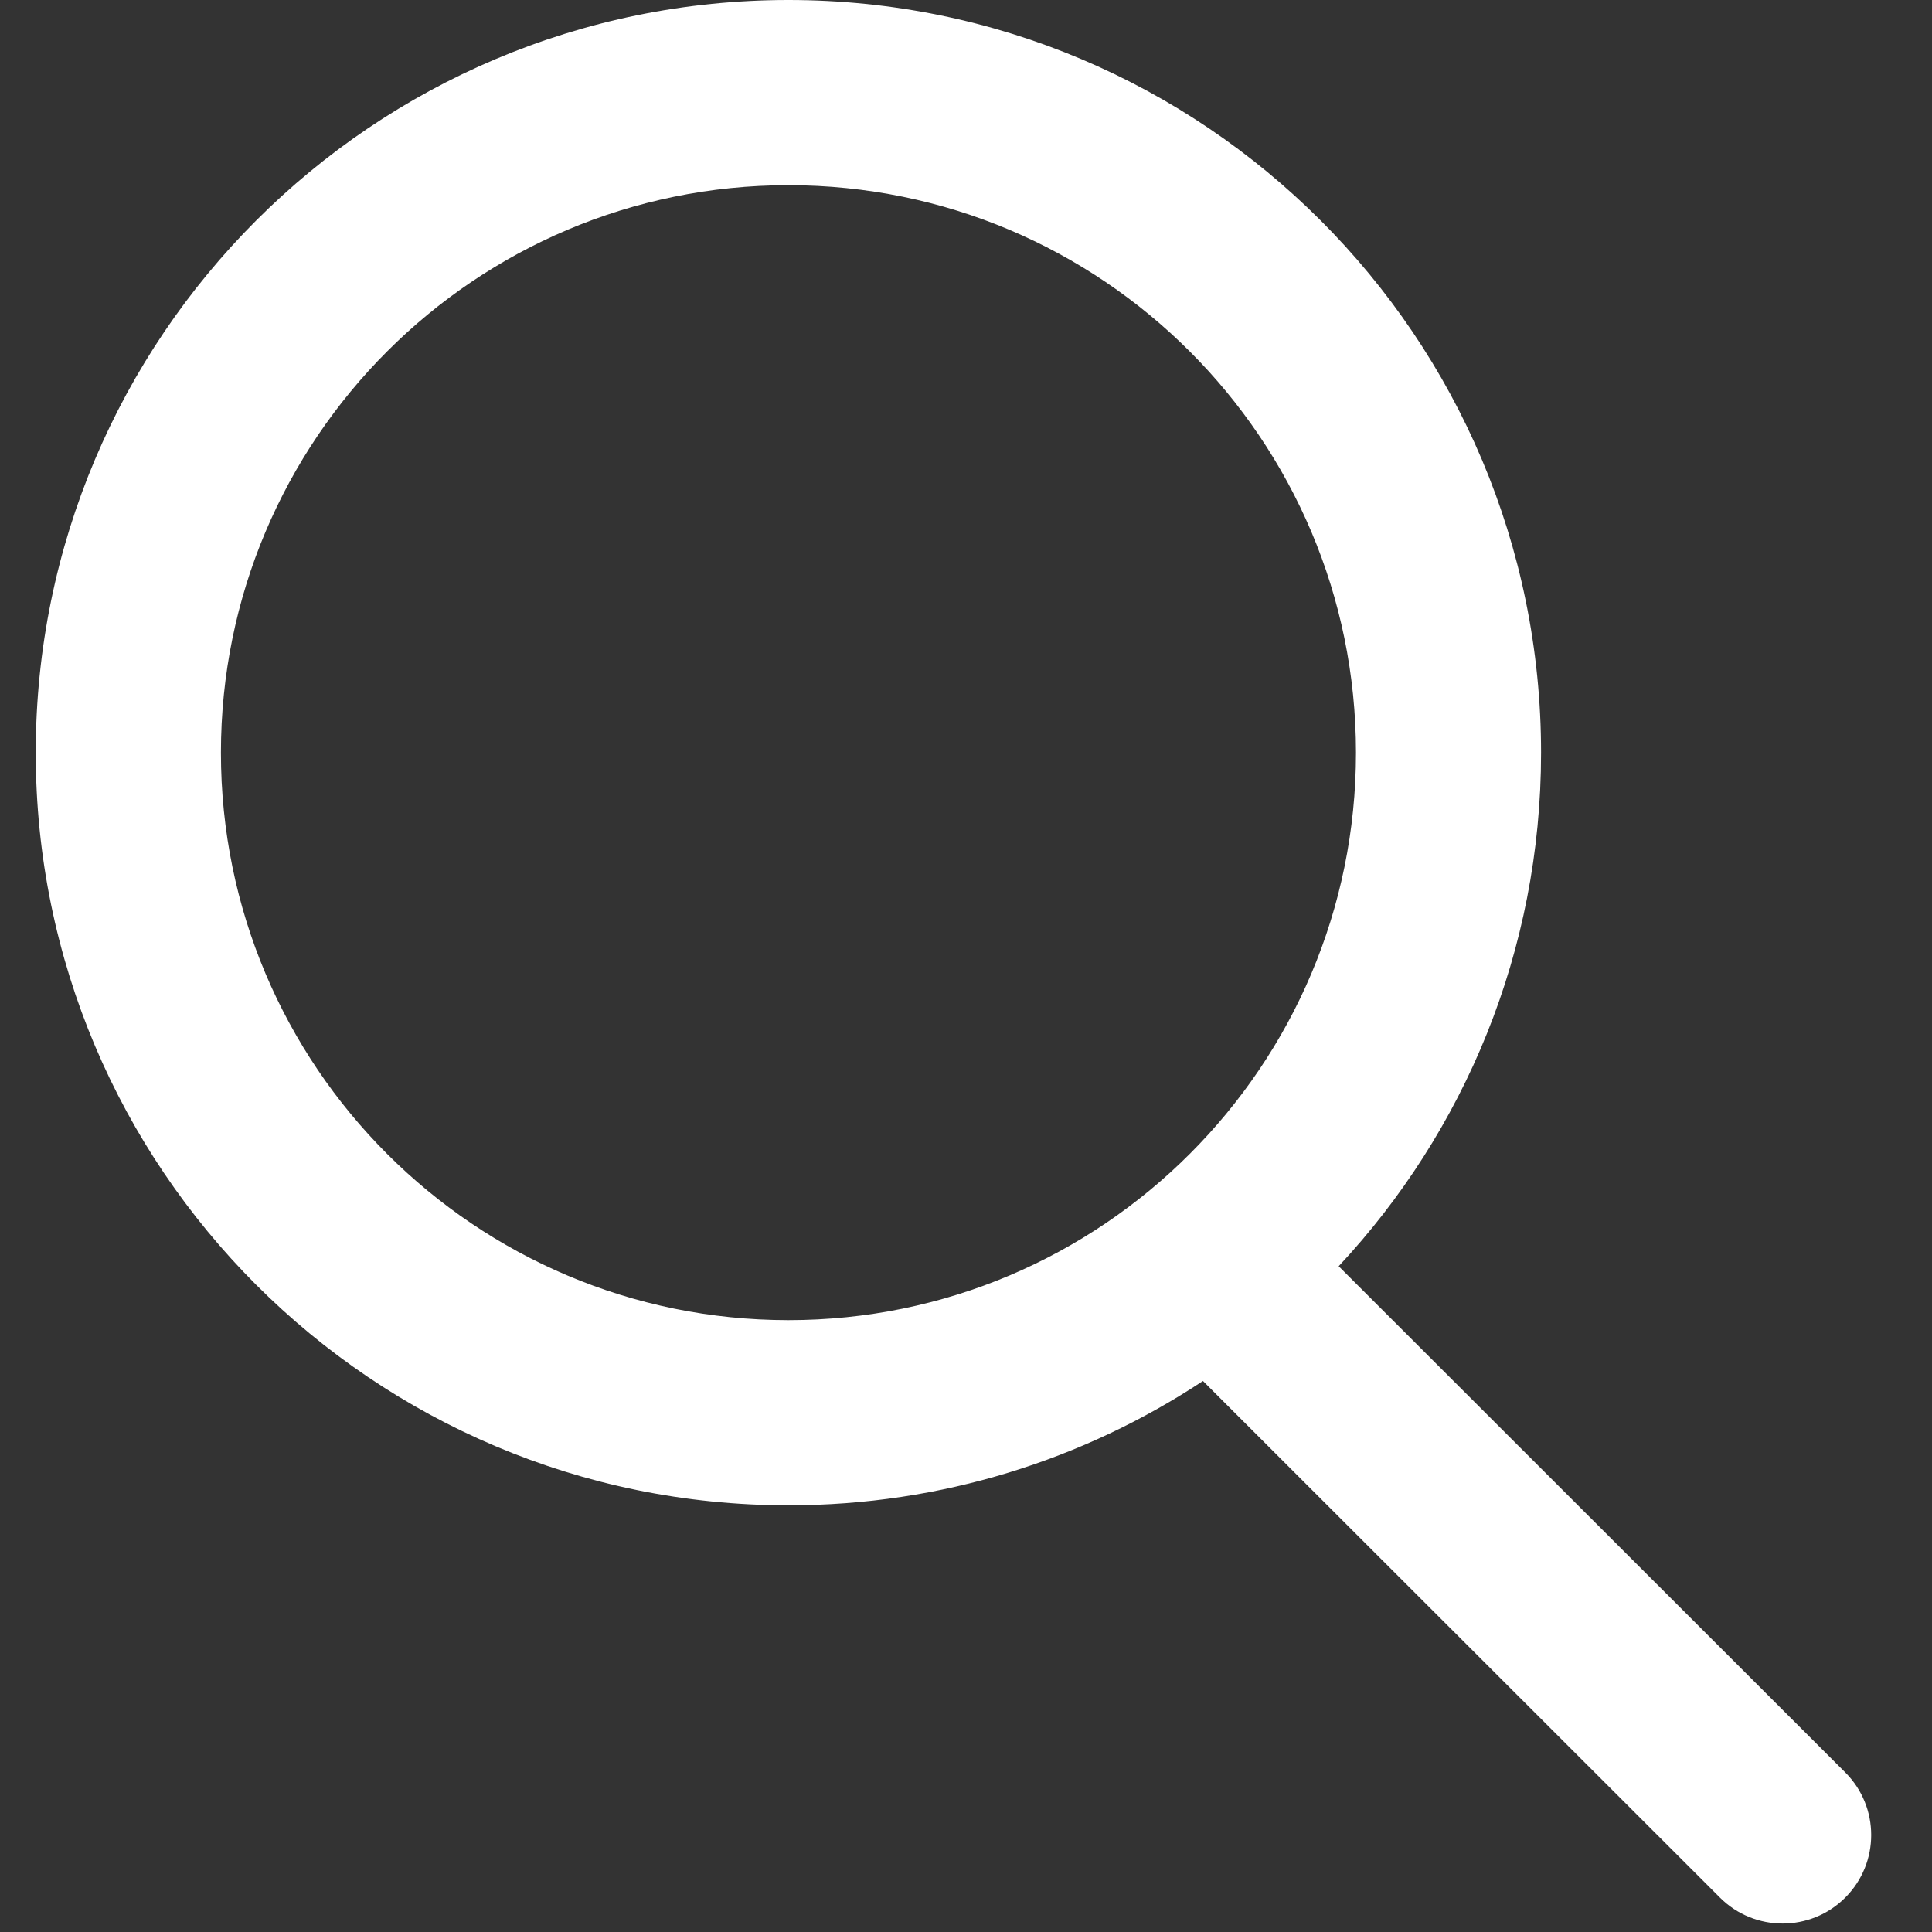 <?xml version="1.0" encoding="UTF-8" standalone="no"?>
<svg width="20px" height="20px" viewBox="0 0 20 20" version="1.1" xmlns="http://www.w3.org/2000/svg" xmlns:xlink="http://www.w3.org/1999/xlink">
    <rect x="0" y="0" width="20" height="20" fill="#333333" stroke="none"/>
    <!-- Generator: Sketch 41 (35326) - http://www.bohemiancoding.com/sketch -->
    <title>Combined-Shape</title>
    <desc>Created with Sketch.</desc>
    <defs></defs>
    <g id="Page-1" stroke="none" stroke-width="1" fill="none" fill-rule="evenodd">
        <g id="search_w" fill="#FFFFFF">
            <path d="M5.882,13.108 L0.638,18.348 C0.28,18.706 0.28,19.286 0.638,19.644 C0.996,20.002 1.577,20.002 1.935,19.644 L7.287,14.296 C8.517,15.109 9.993,15.583 11.578,15.583 C15.881,15.583 19.37,12.095 19.37,7.792 C19.37,3.488 15.881,0 11.578,0 C7.275,0 3.787,3.488 3.787,7.792 C3.787,9.846 4.582,11.716 5.882,13.108 Z M11.578,13.666 C8.334,13.666 5.703,11.036 5.703,7.792 C5.703,4.547 8.334,1.917 11.578,1.917 C14.823,1.917 17.453,4.547 17.453,7.792 C17.453,11.036 14.823,13.666 11.578,13.666 Z" id="Combined-Shape" transform="translate(9.87, 9.956) scale(-1, 1) translate(-9.87, -9.956) "></path>
        </g>
    </g>
</svg>